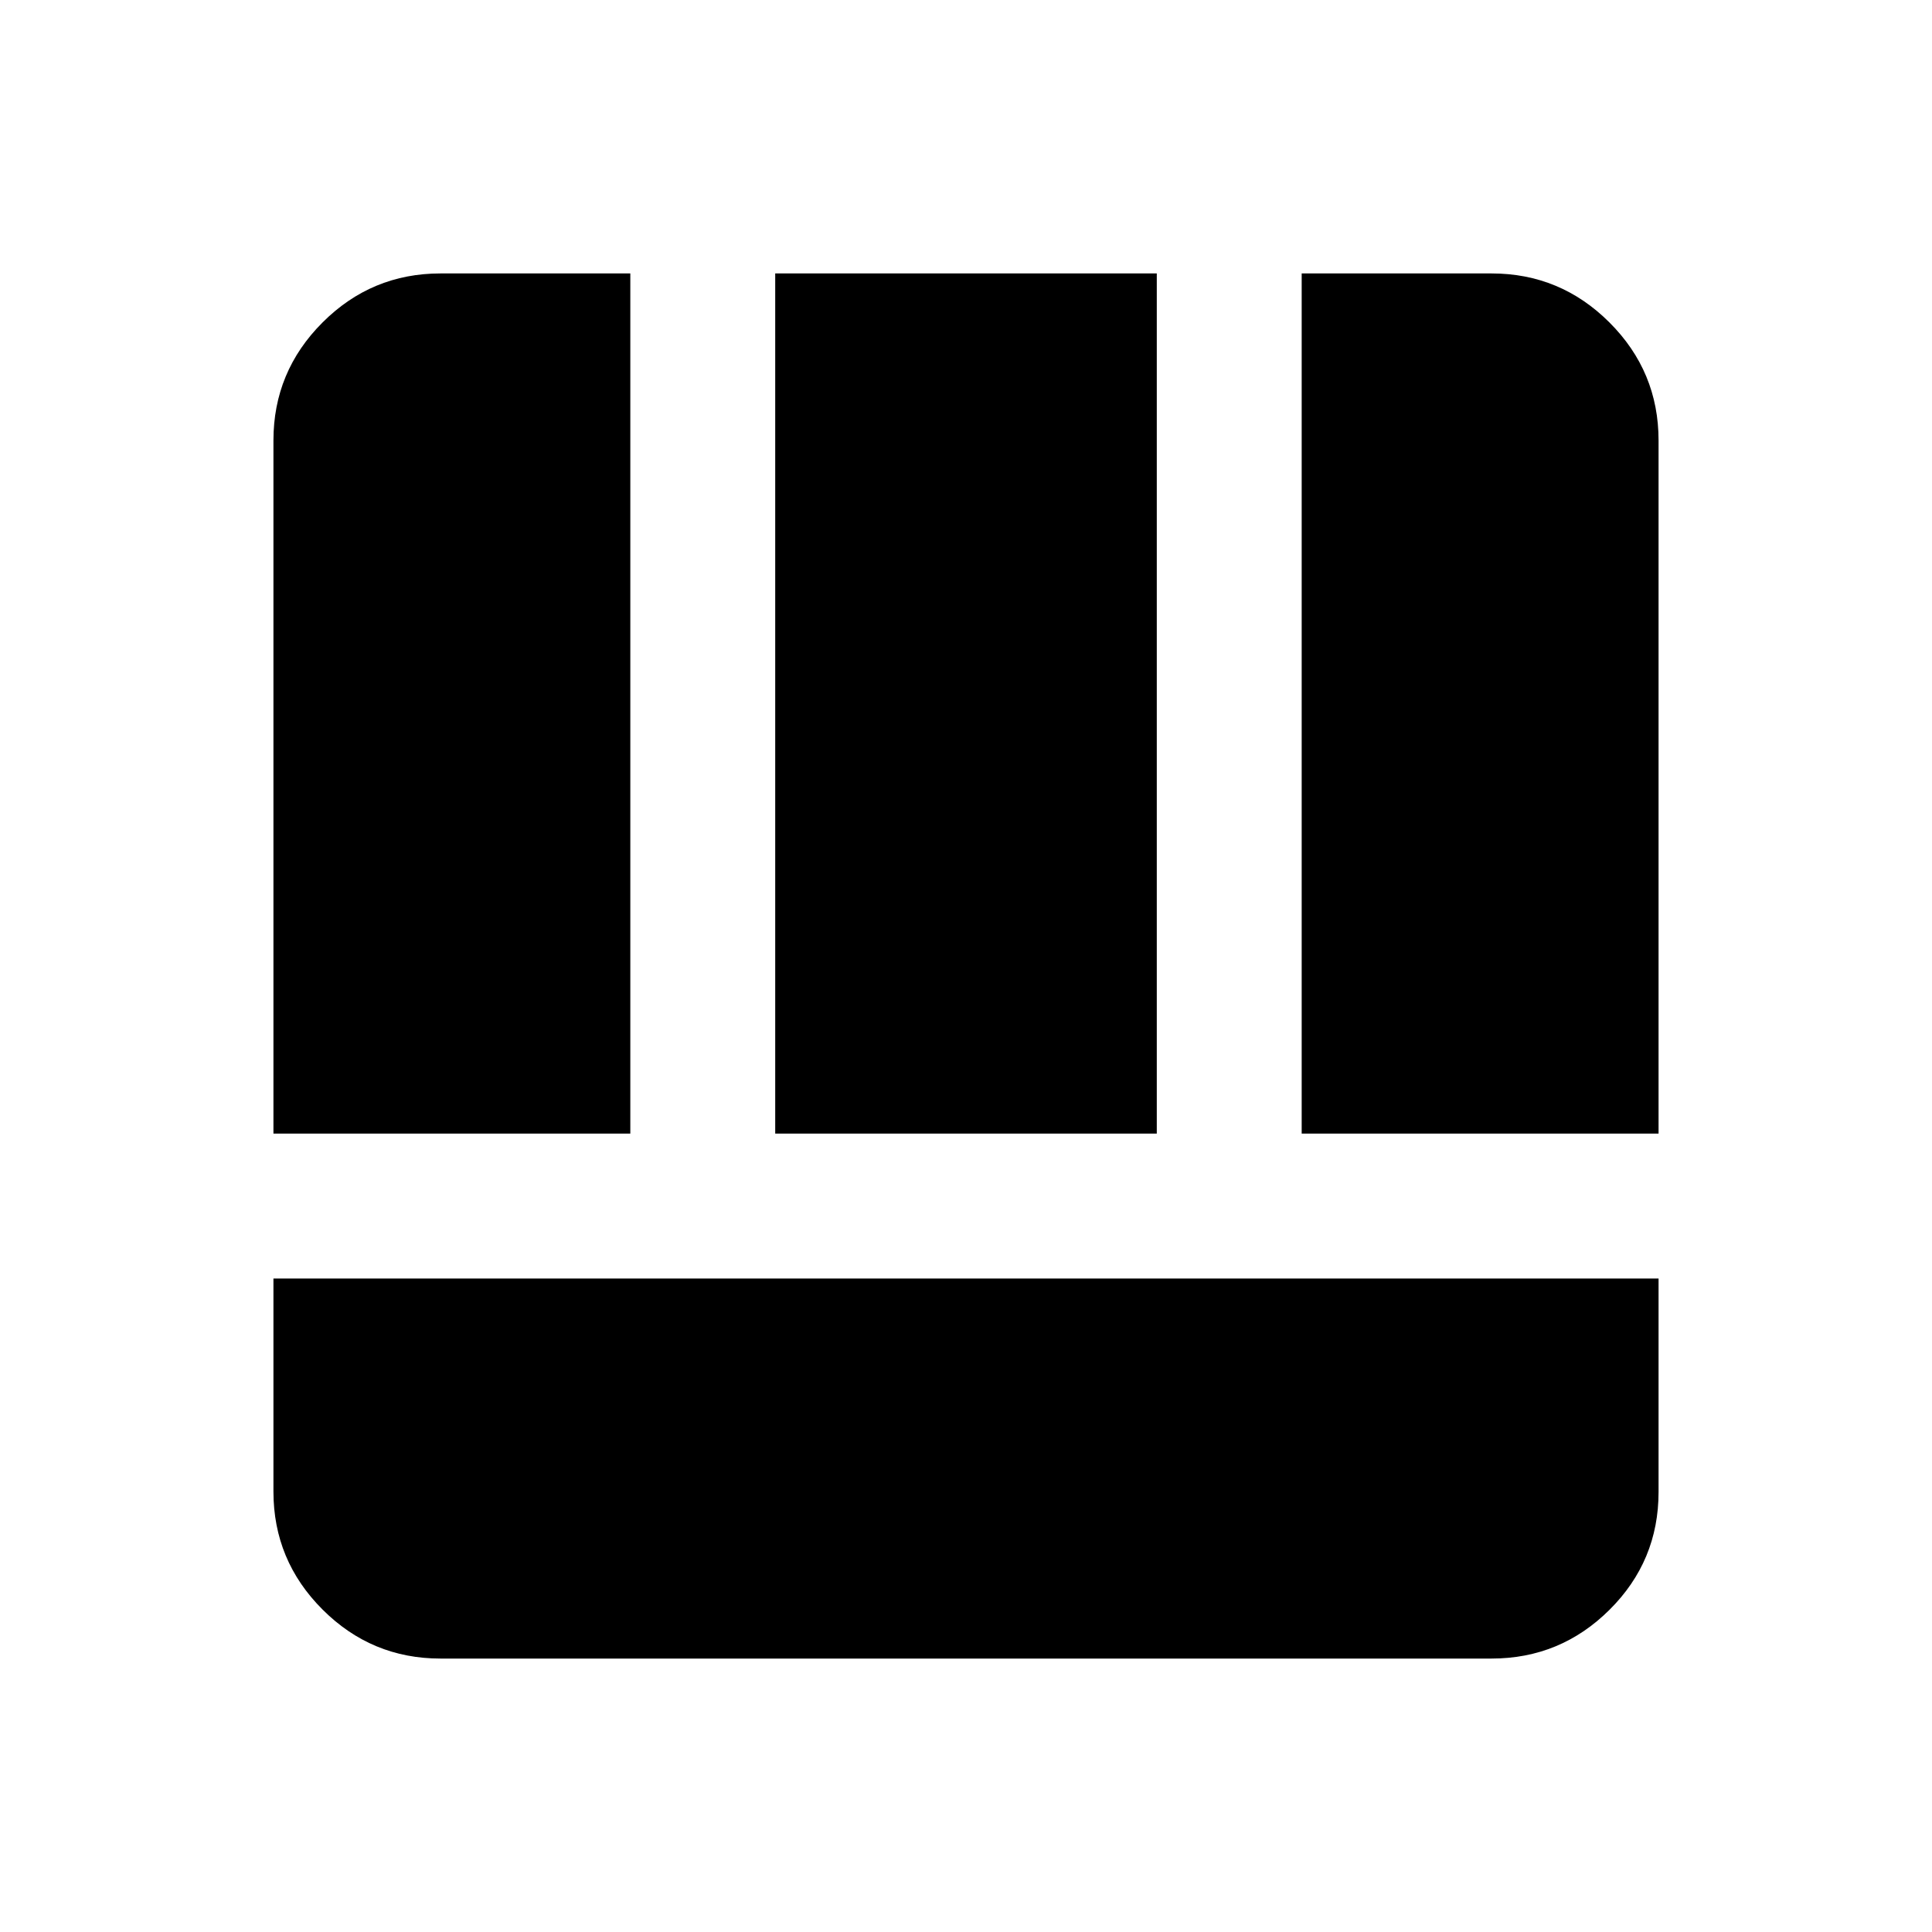 <svg xmlns="http://www.w3.org/2000/svg" height="20" viewBox="0 -960 960 960" width="20"><path d="M218.87-135.87q-34.24 0-58.62-24.38-24.38-24.38-24.38-58.62v-105.85h688.26v106.09q0 34.3-24.38 58.53-24.38 24.23-58.62 24.23H218.87ZM646.8-396.72v-427.41h94.33q34.24 0 58.62 24.38 24.38 24.38 24.38 58.62v344.41H646.8Zm-510.93 0v-344.41q0-34.24 24.38-58.62 24.38-24.38 58.62-24.38h94.33v427.41H135.87Zm249.33 0v-427.41h189.6v427.41H385.2Z"/></svg>